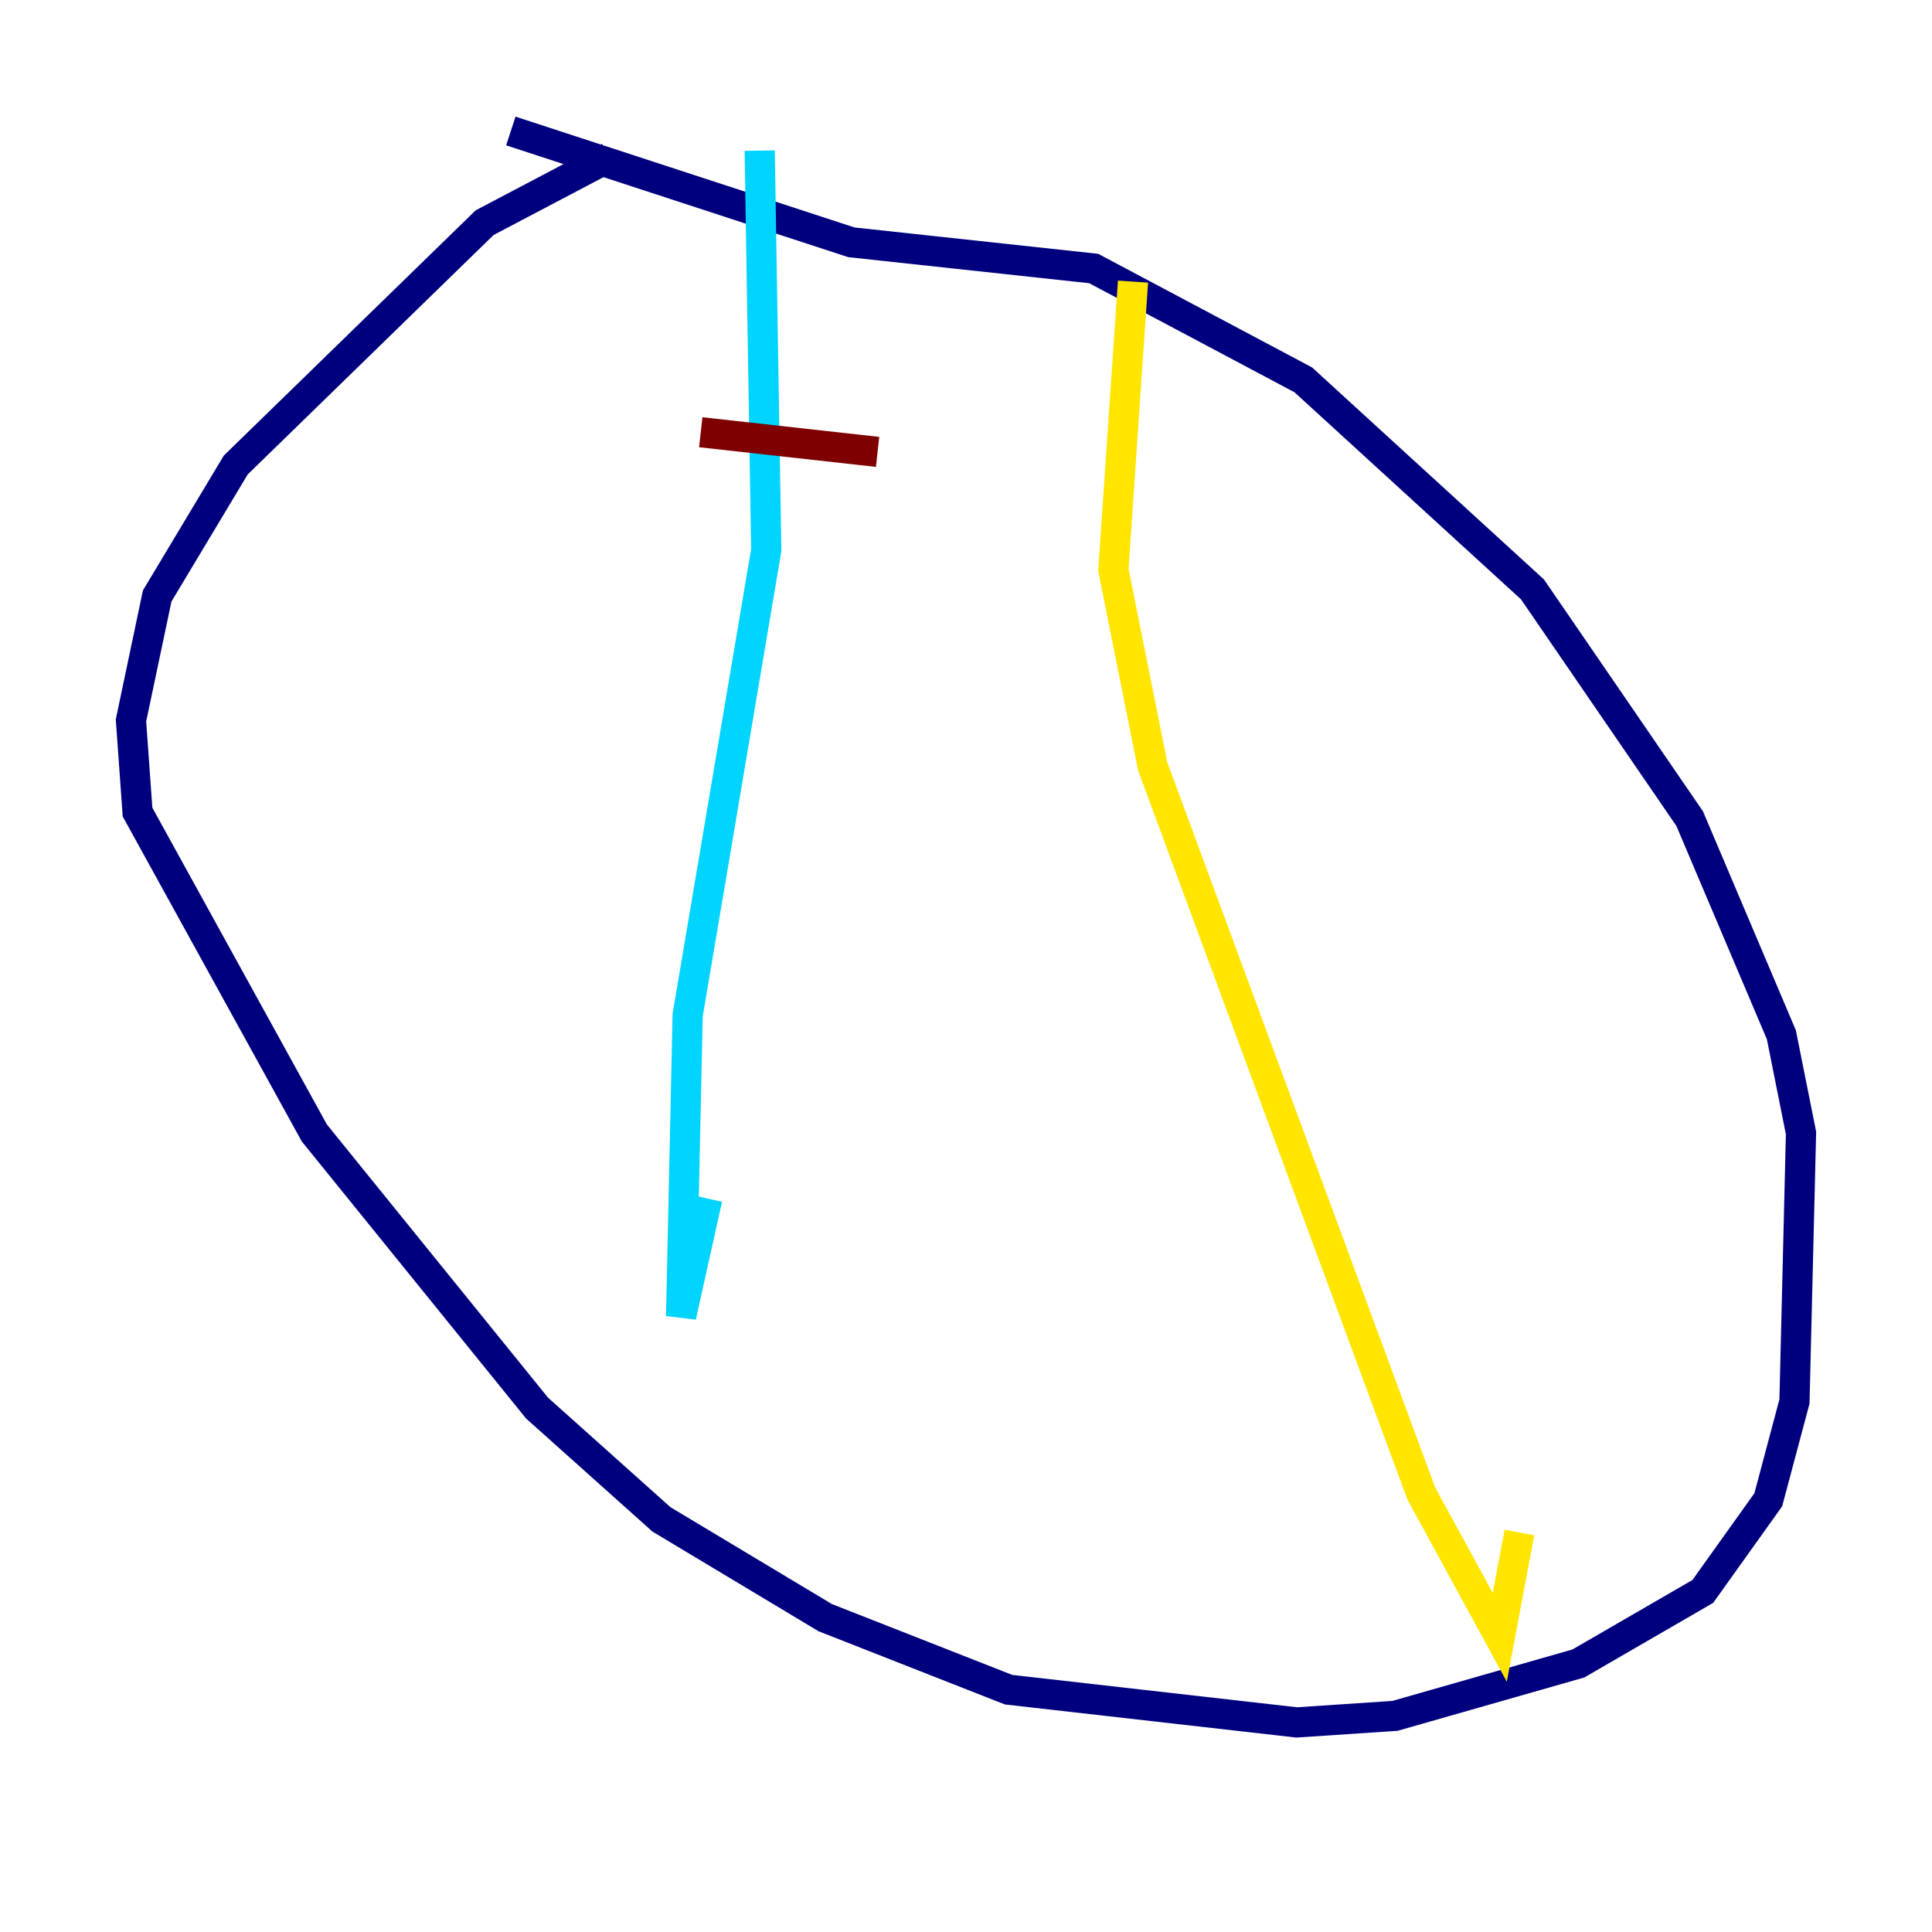 <?xml version="1.0" encoding="utf-8" ?>
<svg baseProfile="tiny" height="128" version="1.2" viewBox="0,0,128,128" width="128" xmlns="http://www.w3.org/2000/svg" xmlns:ev="http://www.w3.org/2001/xml-events" xmlns:xlink="http://www.w3.org/1999/xlink"><defs /><polyline fill="none" points="40.352,10.414 32.108,14.752 15.62,30.807 10.414,39.485 8.678,47.729 9.112,53.803 20.827,75.064 35.58,93.288 43.824,100.664 54.671,107.173 66.82,111.946 85.912,114.115 92.42,113.681 104.57,110.21 112.814,105.437 117.153,99.363 118.888,92.854 119.322,75.064 118.02,68.556 111.946,54.237 101.532,39.051 86.346,25.166 72.461,17.79 56.407,16.054 33.844,8.678" stroke="#00007f" stroke-width="2" /><polyline fill="none" points="50.332,9.98 50.766,36.447 45.559,67.254 45.125,87.214 46.861,79.403" stroke="#00d4ff" stroke-width="2" /><polyline fill="none" points="75.064,18.658 73.763,37.749 76.366,50.766 94.156,98.929 99.363,108.475 100.664,101.532" stroke="#ffe500" stroke-width="2" /><polyline fill="none" points="46.427,28.637 58.142,29.939" stroke="#7f0000" stroke-width="2" /></svg>